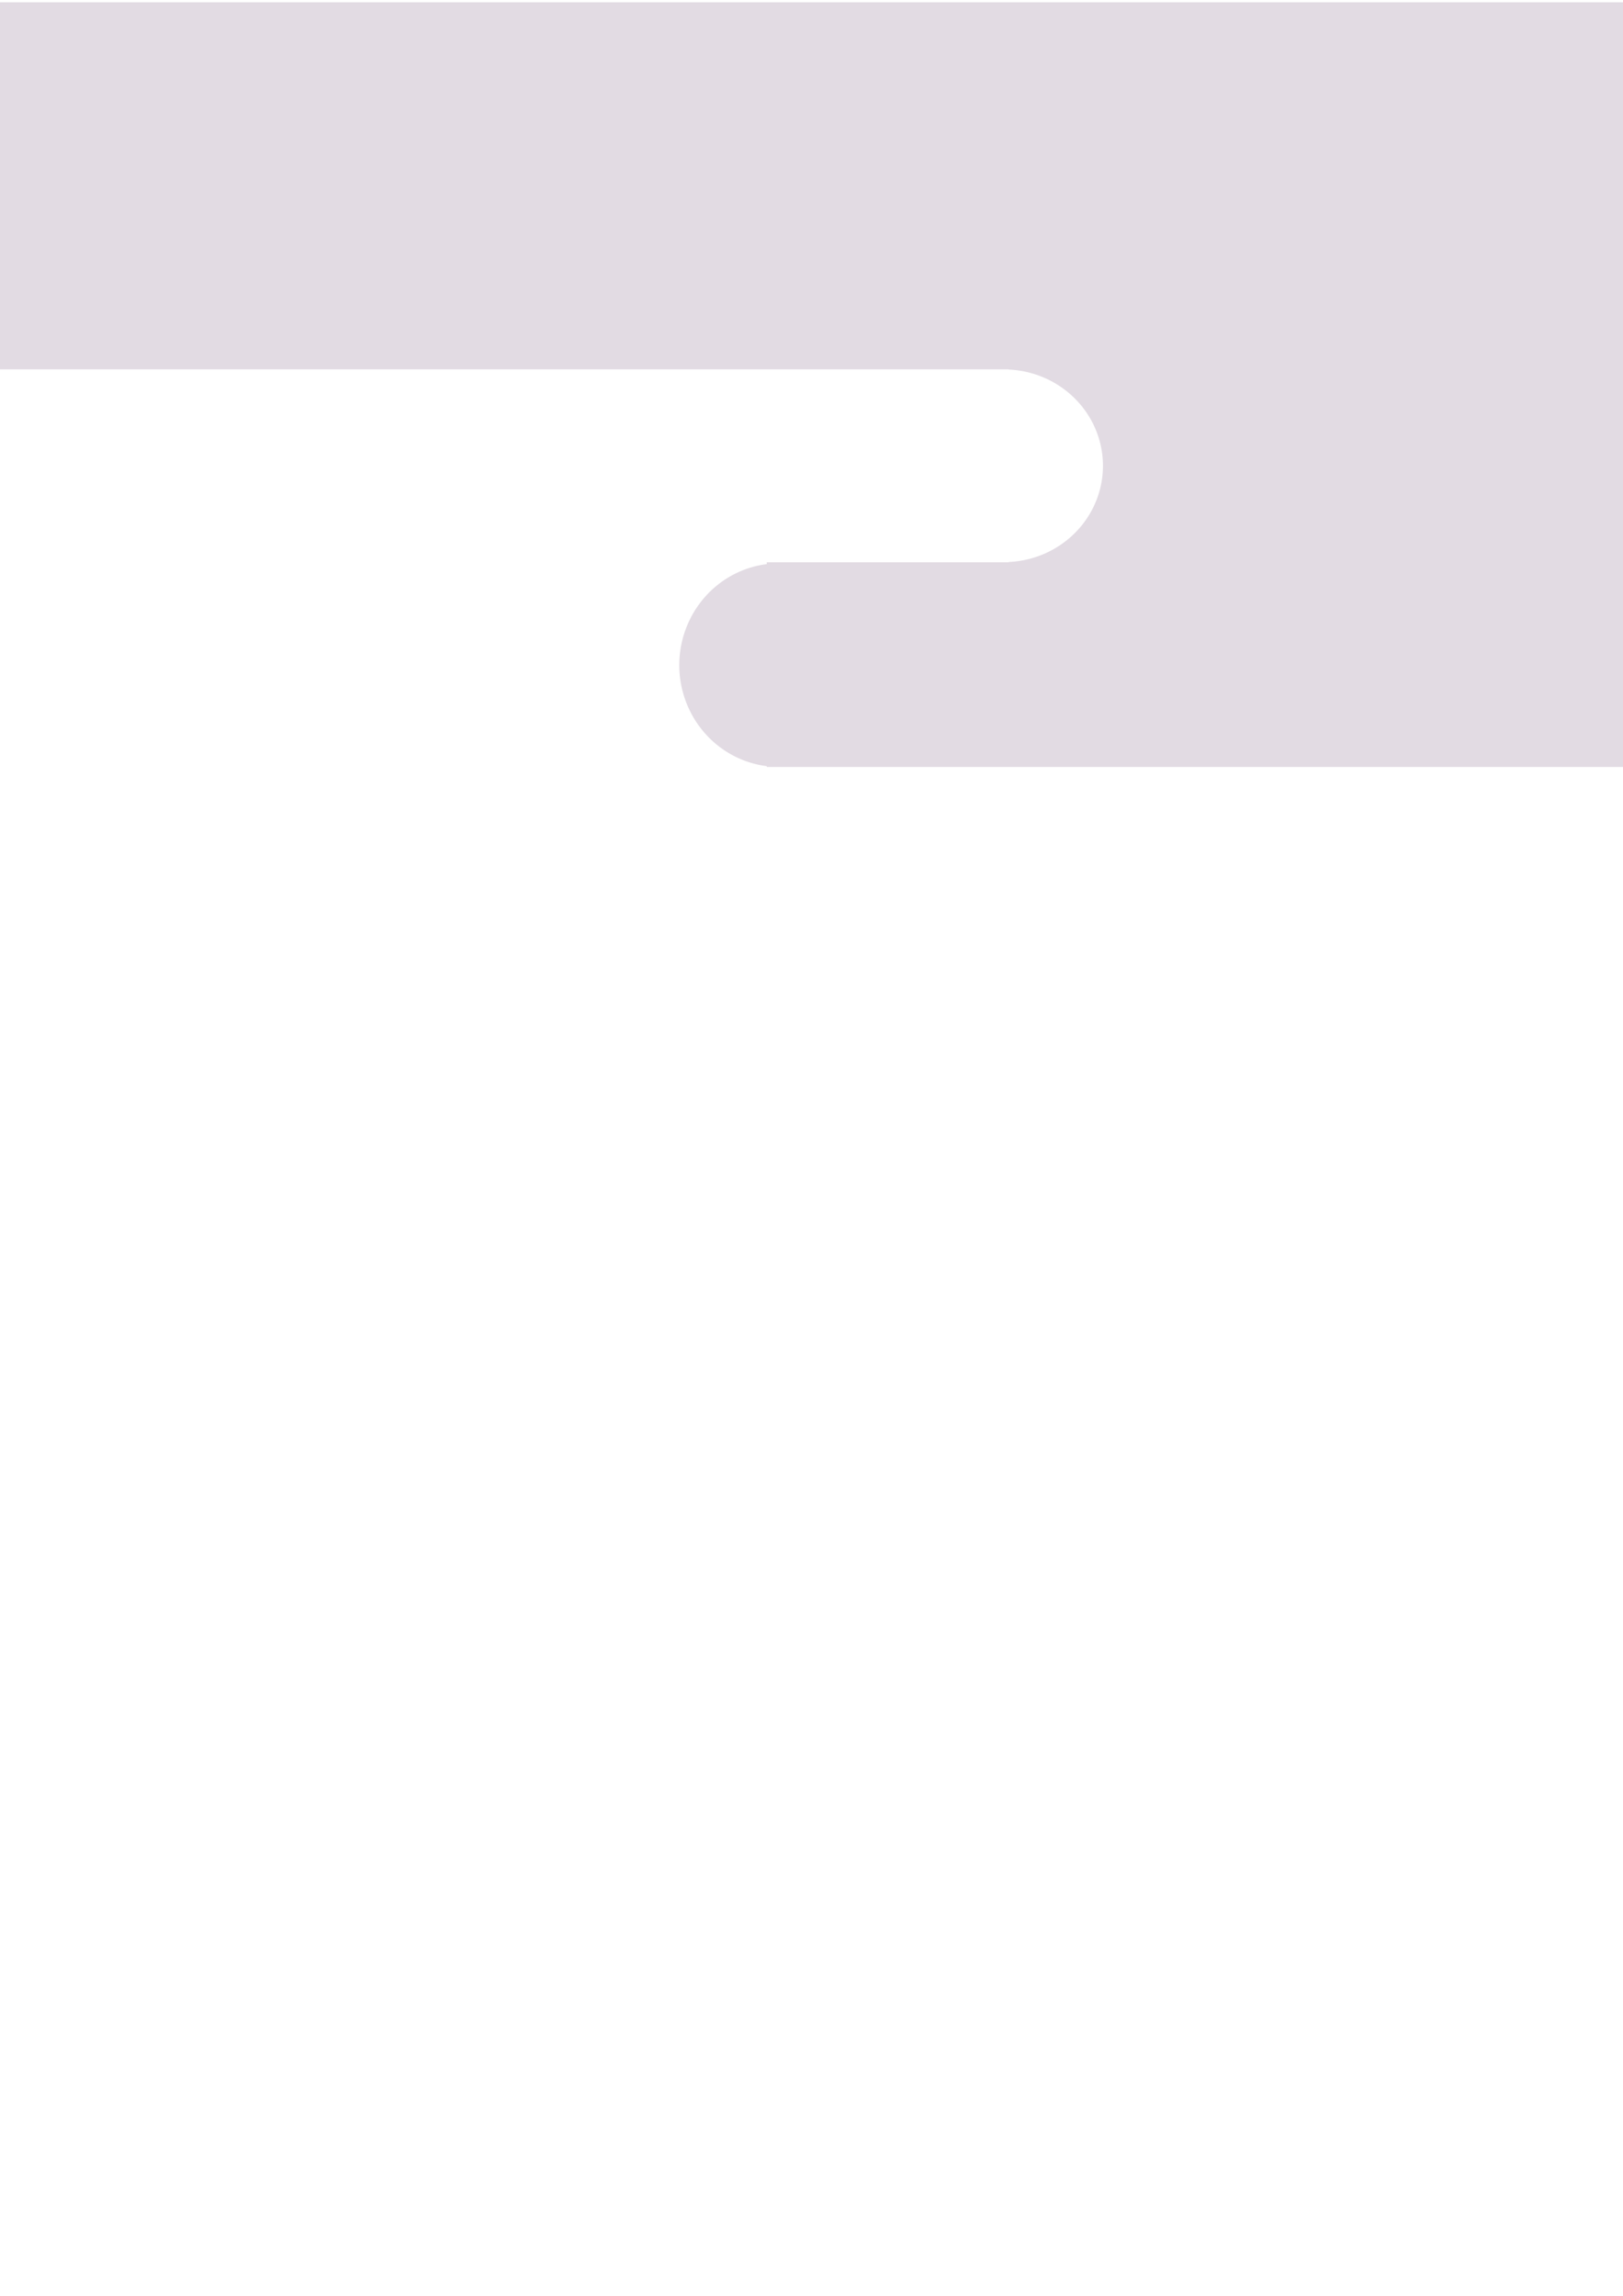<?xml version="1.0" encoding="UTF-8" standalone="no"?>
<svg
   xmlns:dc="http://purl.org/dc/elements/1.1/"
   xmlns:cc="http://creativecommons.org/ns#"
   xmlns:rdf="http://www.w3.org/1999/02/22-rdf-syntax-ns#"
   xmlns:svg="http://www.w3.org/2000/svg"
   xmlns="http://www.w3.org/2000/svg"
   xmlns:sodipodi="http://sodipodi.sourceforge.net/DTD/sodipodi-0.dtd"
   xmlns:inkscape="http://www.inkscape.org/namespaces/inkscape"
   id="svg8"
   version="1.1"
   viewBox="0 0 210 297"
   height="297mm"
   width="210mm"
   sodipodi:docname="header.svg"
   inkscape:version="0.92.2 5c3e80d, 2017-08-06">
  <sodipodi:namedview
     pagecolor="#ffffff"
     bordercolor="#666666"
     borderopacity="1"
     objecttolerance="10"
     gridtolerance="10"
     guidetolerance="10"
     inkscape:pageopacity="0"
     inkscape:pageshadow="2"
     inkscape:window-width="640"
     inkscape:window-height="480"
     id="namedview15"
     showgrid="false"
     inkscape:zoom="0.47304293"
     inkscape:cx="396.85039"
     inkscape:cy="561.25984"
     inkscape:window-x="0"
     inkscape:window-y="0"
     inkscape:window-maximized="0"
     inkscape:current-layer="svg8" />
  <defs
     id="defs2" />
  <g
     id="layer1">
    <path
       id="rect35"
       d="M 0,0.295 V 47.779 h 129.923 0.572 v 0.028 a 12.79,12.473 0 0 1 12.219,12.445 12.79,12.473 0 0 1 -12.219,12.453 v 0.034 H 99.211 v 0.24 A 12.882,13.178 0 0 0 87.89,86.043 12.882,13.178 0 0 0 99.211,99.113 v 0.108 H 100.772 211.234 V 72.739 h -0.298 V 47.779 0.295 Z"
       style="stroke-width:0.263;fill:#e2dbe3" />
  </g>
</svg>
